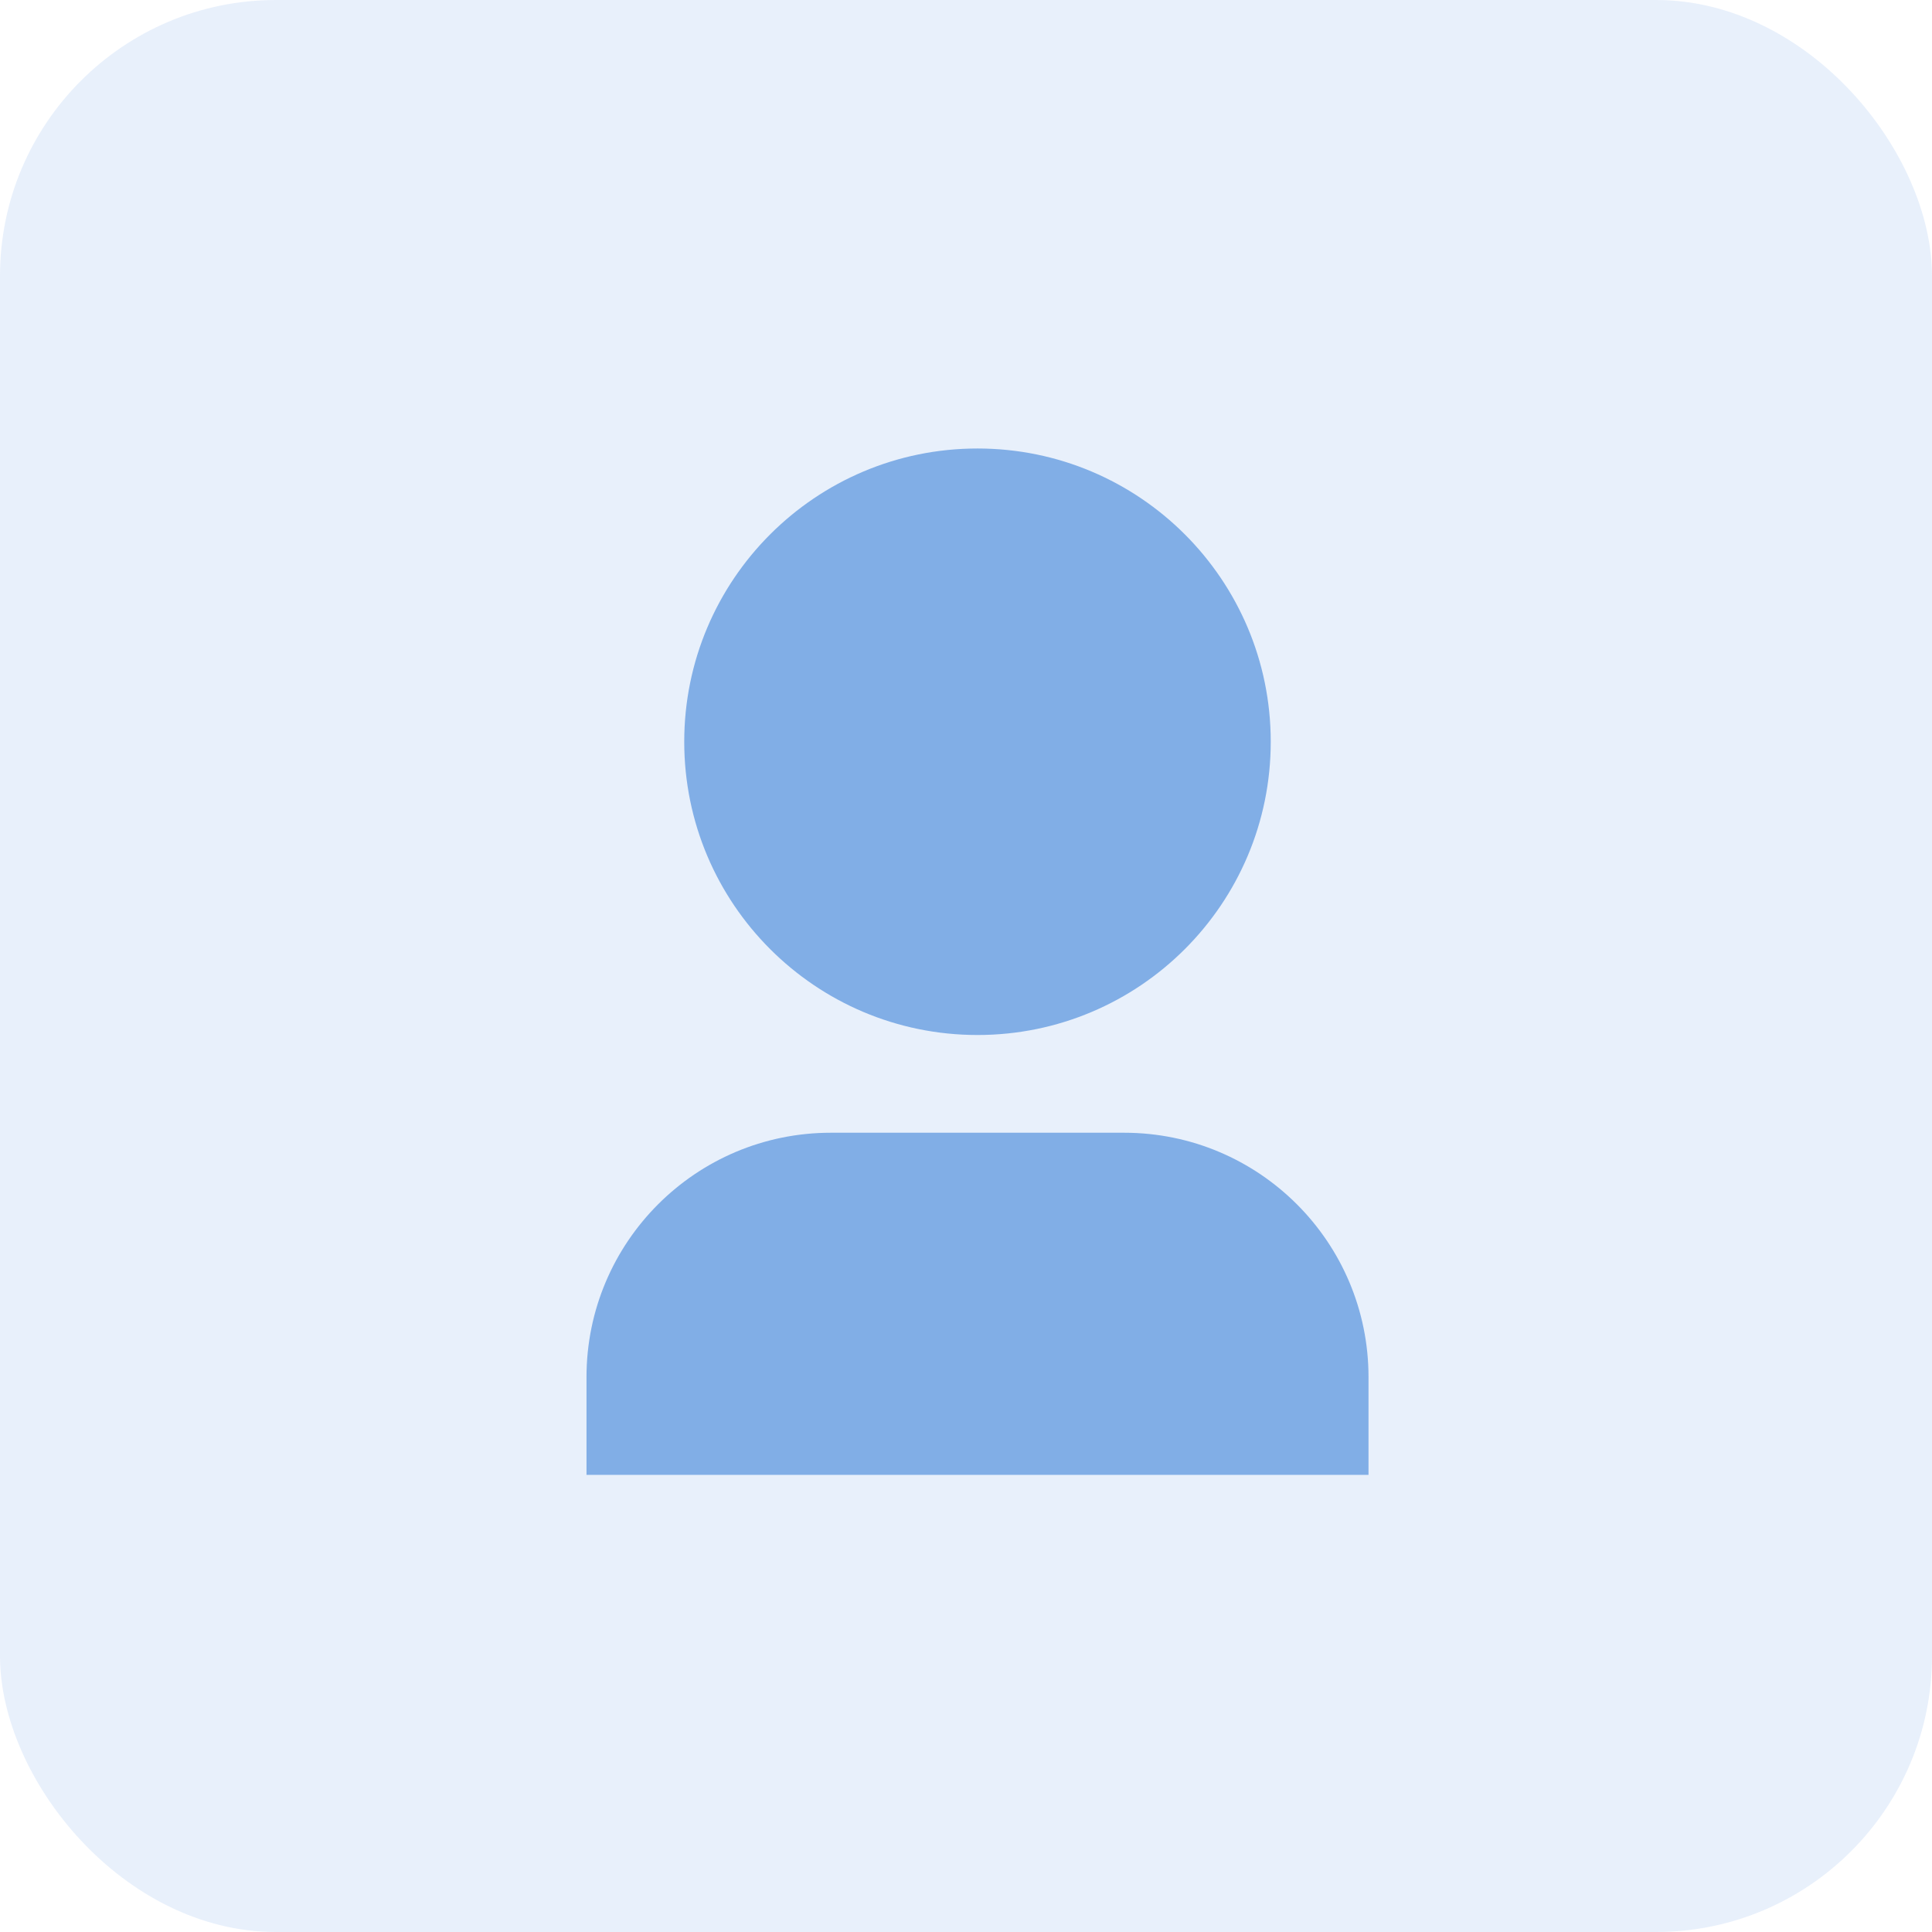 <?xml version="1.0" encoding="UTF-8"?>
<svg width="56px" height="56px" viewBox="0 0 56 56" version="1.1" xmlns="http://www.w3.org/2000/svg" xmlns:xlink="http://www.w3.org/1999/xlink">
    <title>头像</title>
    <g id="页面-1" stroke="none" stroke-width="1" fill="none" fill-rule="evenodd">
        <g id="切片" transform="translate(-36, -95)" fill="#1A6DD2">
            <g id="头像" transform="translate(36, 95)">
                <rect id="矩形" opacity="0.1" x="0" y="0" width="56" height="56" rx="8"></rect>
                <path d="M39.667,42.75 L17,42.75 L17,39.917 C17,36.005 20.171,32.833 24.083,32.833 L32.583,32.833 C36.495,32.833 39.667,36.005 39.667,39.917 L39.667,42.75 Z M28.333,30 C23.639,30 19.833,26.194 19.833,21.5 C19.833,16.806 23.639,13 28.333,13 C33.028,13 36.833,16.806 36.833,21.5 C36.833,26.194 33.028,30 28.333,30 Z" id="形状" fill-rule="nonzero" opacity="0.5"></path>
            </g>
        </g>
    </g>
</svg>